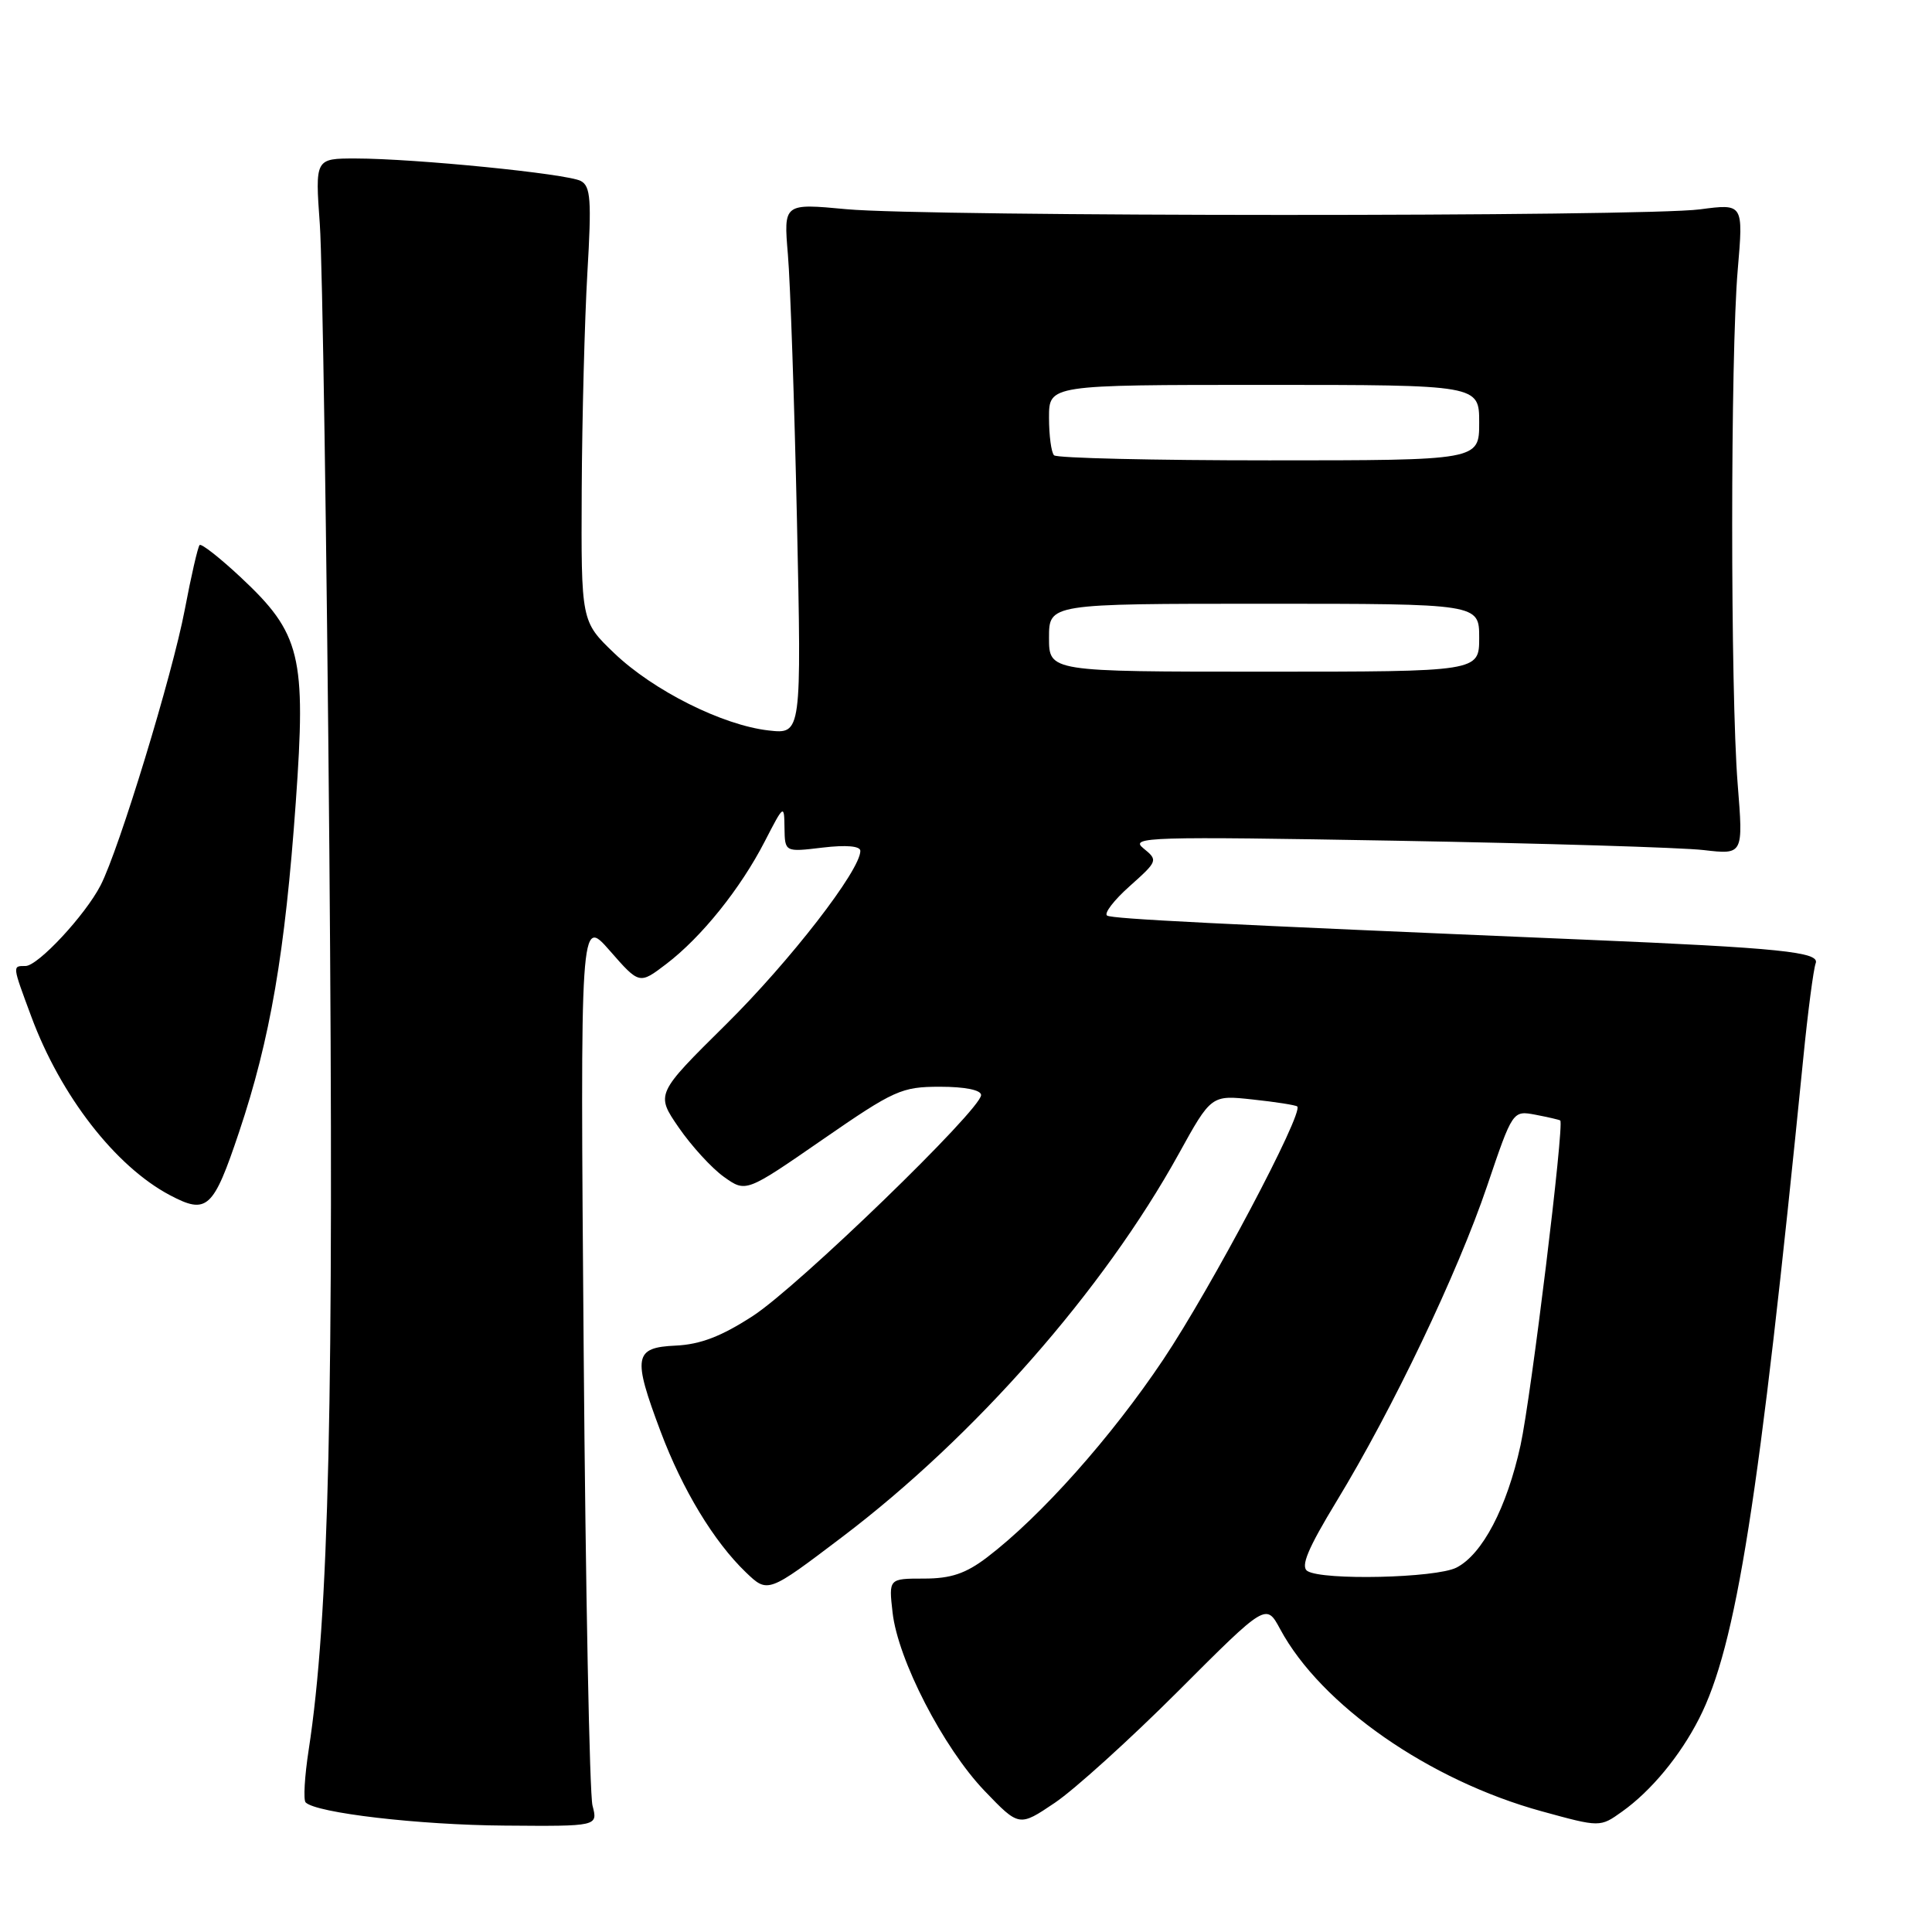 <?xml version="1.0" encoding="UTF-8" standalone="no"?>
<!DOCTYPE svg PUBLIC "-//W3C//DTD SVG 1.1//EN" "http://www.w3.org/Graphics/SVG/1.1/DTD/svg11.dtd" >
<svg xmlns="http://www.w3.org/2000/svg" xmlns:xlink="http://www.w3.org/1999/xlink" version="1.1" viewBox="0 0 256 256">
 <g >
 <path fill="currentColor"
d=" M 78.51 239.25 C 78.12 237.74 77.59 210.62 77.34 179.00 C 76.88 121.50 76.88 121.50 80.80 125.97 C 84.72 130.45 84.72 130.45 88.29 127.73 C 92.96 124.17 98.12 117.74 101.33 111.50 C 103.87 106.57 103.91 106.55 103.95 109.70 C 104.00 112.91 104.00 112.91 109.00 112.31 C 112.13 111.94 114.00 112.10 114.00 112.75 C 114.00 115.32 104.69 127.34 96.21 135.73 C 86.88 144.96 86.88 144.96 89.94 149.41 C 91.63 151.86 94.32 154.80 95.92 155.94 C 98.84 158.02 98.84 158.02 108.98 151.01 C 118.50 144.43 119.46 144.00 124.56 144.00 C 127.86 144.00 130.00 144.43 130.00 145.10 C 130.00 147.01 105.76 170.48 99.76 174.37 C 95.59 177.08 92.80 178.15 89.52 178.30 C 84.01 178.55 83.80 179.76 87.54 189.70 C 90.44 197.42 94.61 204.29 98.83 208.34 C 101.74 211.13 101.74 211.13 111.62 203.64 C 129.17 190.34 146.21 170.95 156.18 152.91 C 160.50 145.09 160.50 145.09 166.00 145.69 C 169.03 146.01 171.67 146.43 171.89 146.61 C 172.80 147.39 160.50 170.64 154.15 180.13 C 147.27 190.42 137.91 200.93 130.80 206.35 C 127.96 208.51 126.00 209.17 122.43 209.17 C 117.76 209.17 117.76 209.17 118.27 213.66 C 118.97 219.92 124.99 231.58 130.45 237.29 C 135.04 242.07 135.04 242.07 139.77 238.88 C 142.37 237.13 149.74 230.46 156.14 224.06 C 167.77 212.42 167.77 212.42 169.63 215.87 C 175.05 225.94 189.38 235.92 204.30 240.01 C 212.02 242.13 212.02 242.13 214.93 240.05 C 218.77 237.32 222.62 232.67 225.14 227.72 C 230.07 218.06 233.09 198.94 238.94 140.25 C 239.55 134.07 240.30 128.39 240.59 127.63 C 241.16 126.15 235.84 125.60 210.00 124.51 C 160.75 122.43 147.42 121.76 146.70 121.32 C 146.25 121.04 147.60 119.28 149.69 117.42 C 153.43 114.08 153.46 113.99 151.50 112.40 C 149.65 110.90 152.15 110.82 185.00 111.40 C 204.53 111.75 222.86 112.30 225.75 112.64 C 231.00 113.25 231.00 113.25 230.25 103.88 C 229.28 91.71 229.28 47.02 230.26 35.74 C 231.01 26.98 231.01 26.98 225.26 27.74 C 217.67 28.74 122.88 28.72 112.16 27.72 C 103.83 26.94 103.83 26.94 104.40 33.72 C 104.72 37.45 105.26 53.28 105.60 68.89 C 106.21 97.28 106.21 97.28 101.85 96.79 C 95.74 96.10 86.56 91.50 81.38 86.54 C 77.00 82.34 77.00 82.34 77.08 64.92 C 77.13 55.34 77.47 42.39 77.83 36.15 C 78.40 26.49 78.27 24.68 76.96 23.98 C 75.17 23.02 54.99 21.01 47.12 21.00 C 41.75 21.00 41.75 21.00 42.38 29.75 C 42.72 34.56 43.29 71.88 43.64 112.67 C 44.26 185.61 43.60 214.31 40.90 231.88 C 40.36 235.38 40.18 238.52 40.50 238.83 C 41.90 240.23 55.50 241.82 66.87 241.90 C 79.23 242.00 79.23 242.00 78.51 239.25 Z  M 31.68 150.00 C 35.81 137.68 37.77 126.26 39.19 106.34 C 40.58 86.90 39.86 83.94 31.89 76.49 C 29.13 73.91 26.68 71.99 26.45 72.22 C 26.22 72.45 25.33 76.31 24.48 80.80 C 22.84 89.42 15.78 112.55 13.33 117.31 C 11.29 121.27 5.03 128.00 3.38 128.00 C 1.62 128.00 1.61 127.87 4.15 134.71 C 8.04 145.20 15.29 154.54 22.50 158.36 C 27.43 160.97 28.26 160.21 31.68 150.00 Z  M 173.24 208.17 C 172.30 207.57 173.30 205.19 177.10 198.93 C 184.53 186.72 193.15 168.67 197.05 157.15 C 200.44 147.14 200.44 147.14 203.47 147.71 C 205.14 148.03 206.61 148.37 206.74 148.47 C 207.31 148.90 202.88 185.08 201.48 191.50 C 199.67 199.77 196.42 205.97 192.98 207.72 C 190.24 209.10 175.25 209.44 173.24 208.17 Z  M 139.00 84.50 C 139.00 80.00 139.00 80.00 167.50 80.00 C 196.00 80.00 196.00 80.00 196.00 84.50 C 196.00 89.00 196.00 89.00 167.50 89.00 C 139.00 89.00 139.00 89.00 139.00 84.50 Z  M 139.67 60.33 C 139.30 59.97 139.00 57.72 139.00 55.33 C 139.00 51.00 139.00 51.00 167.50 51.00 C 196.00 51.00 196.00 51.00 196.00 56.00 C 196.00 61.00 196.00 61.00 168.17 61.00 C 152.86 61.00 140.03 60.70 139.67 60.33 Z "/>
</g>
</svg>